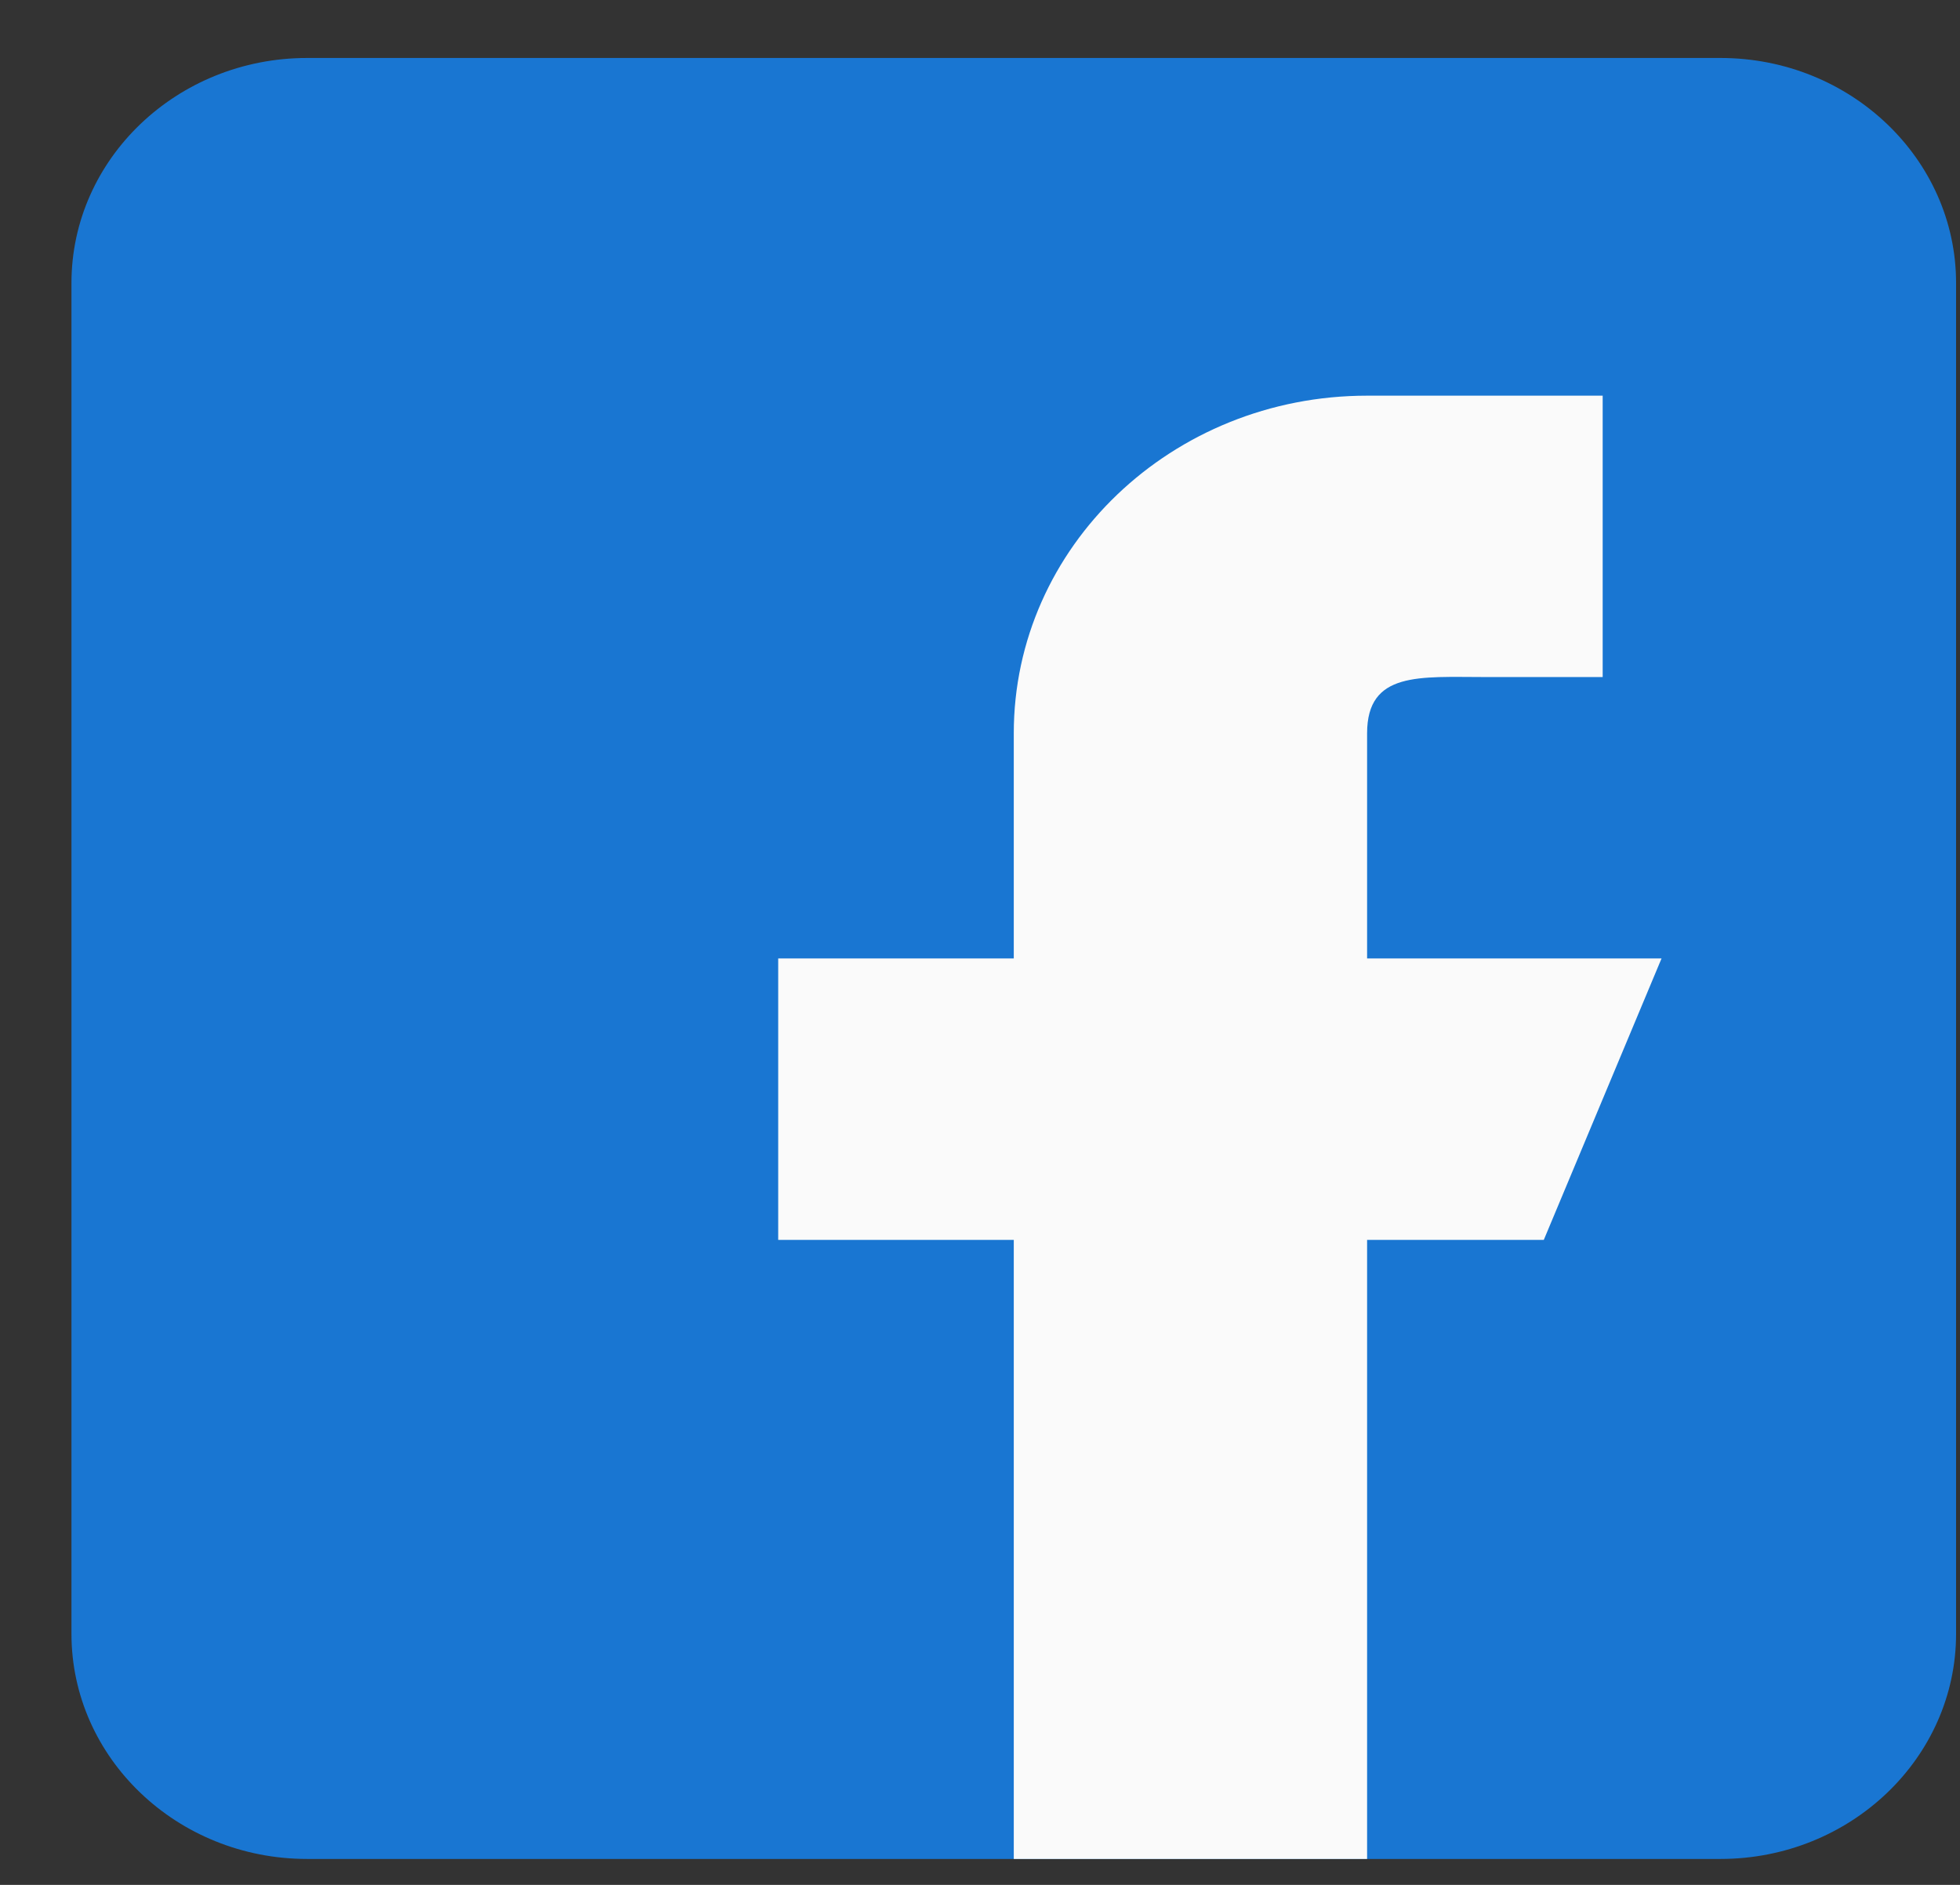 <svg width="26" height="25" viewBox="0 0 26 25" fill="none" xmlns="http://www.w3.org/2000/svg">
<rect x="0" y="0" width="26" height="25" fill="#333333" stroke="none"/>
<path d="M22.823 0.769H4.073C2.349 0.769 0.948 2.108 0.948 3.754V21.67C0.948 23.317 2.349 24.656 4.073 24.656H22.823C24.546 24.656 25.948 23.317 25.948 21.67V3.754C25.948 2.108 24.546 0.769 22.823 0.769Z" fill="#1976D2"/>
<path d="M22.041 12.712H18.135V9.726C18.135 8.902 18.835 8.98 19.698 8.98H21.26V5.248H18.135C15.546 5.248 13.448 7.253 13.448 9.726V12.712H10.323V16.445H13.448V24.656H18.135V16.445H20.479L22.041 12.712Z" fill="#FAFAFA"/>
</svg>
